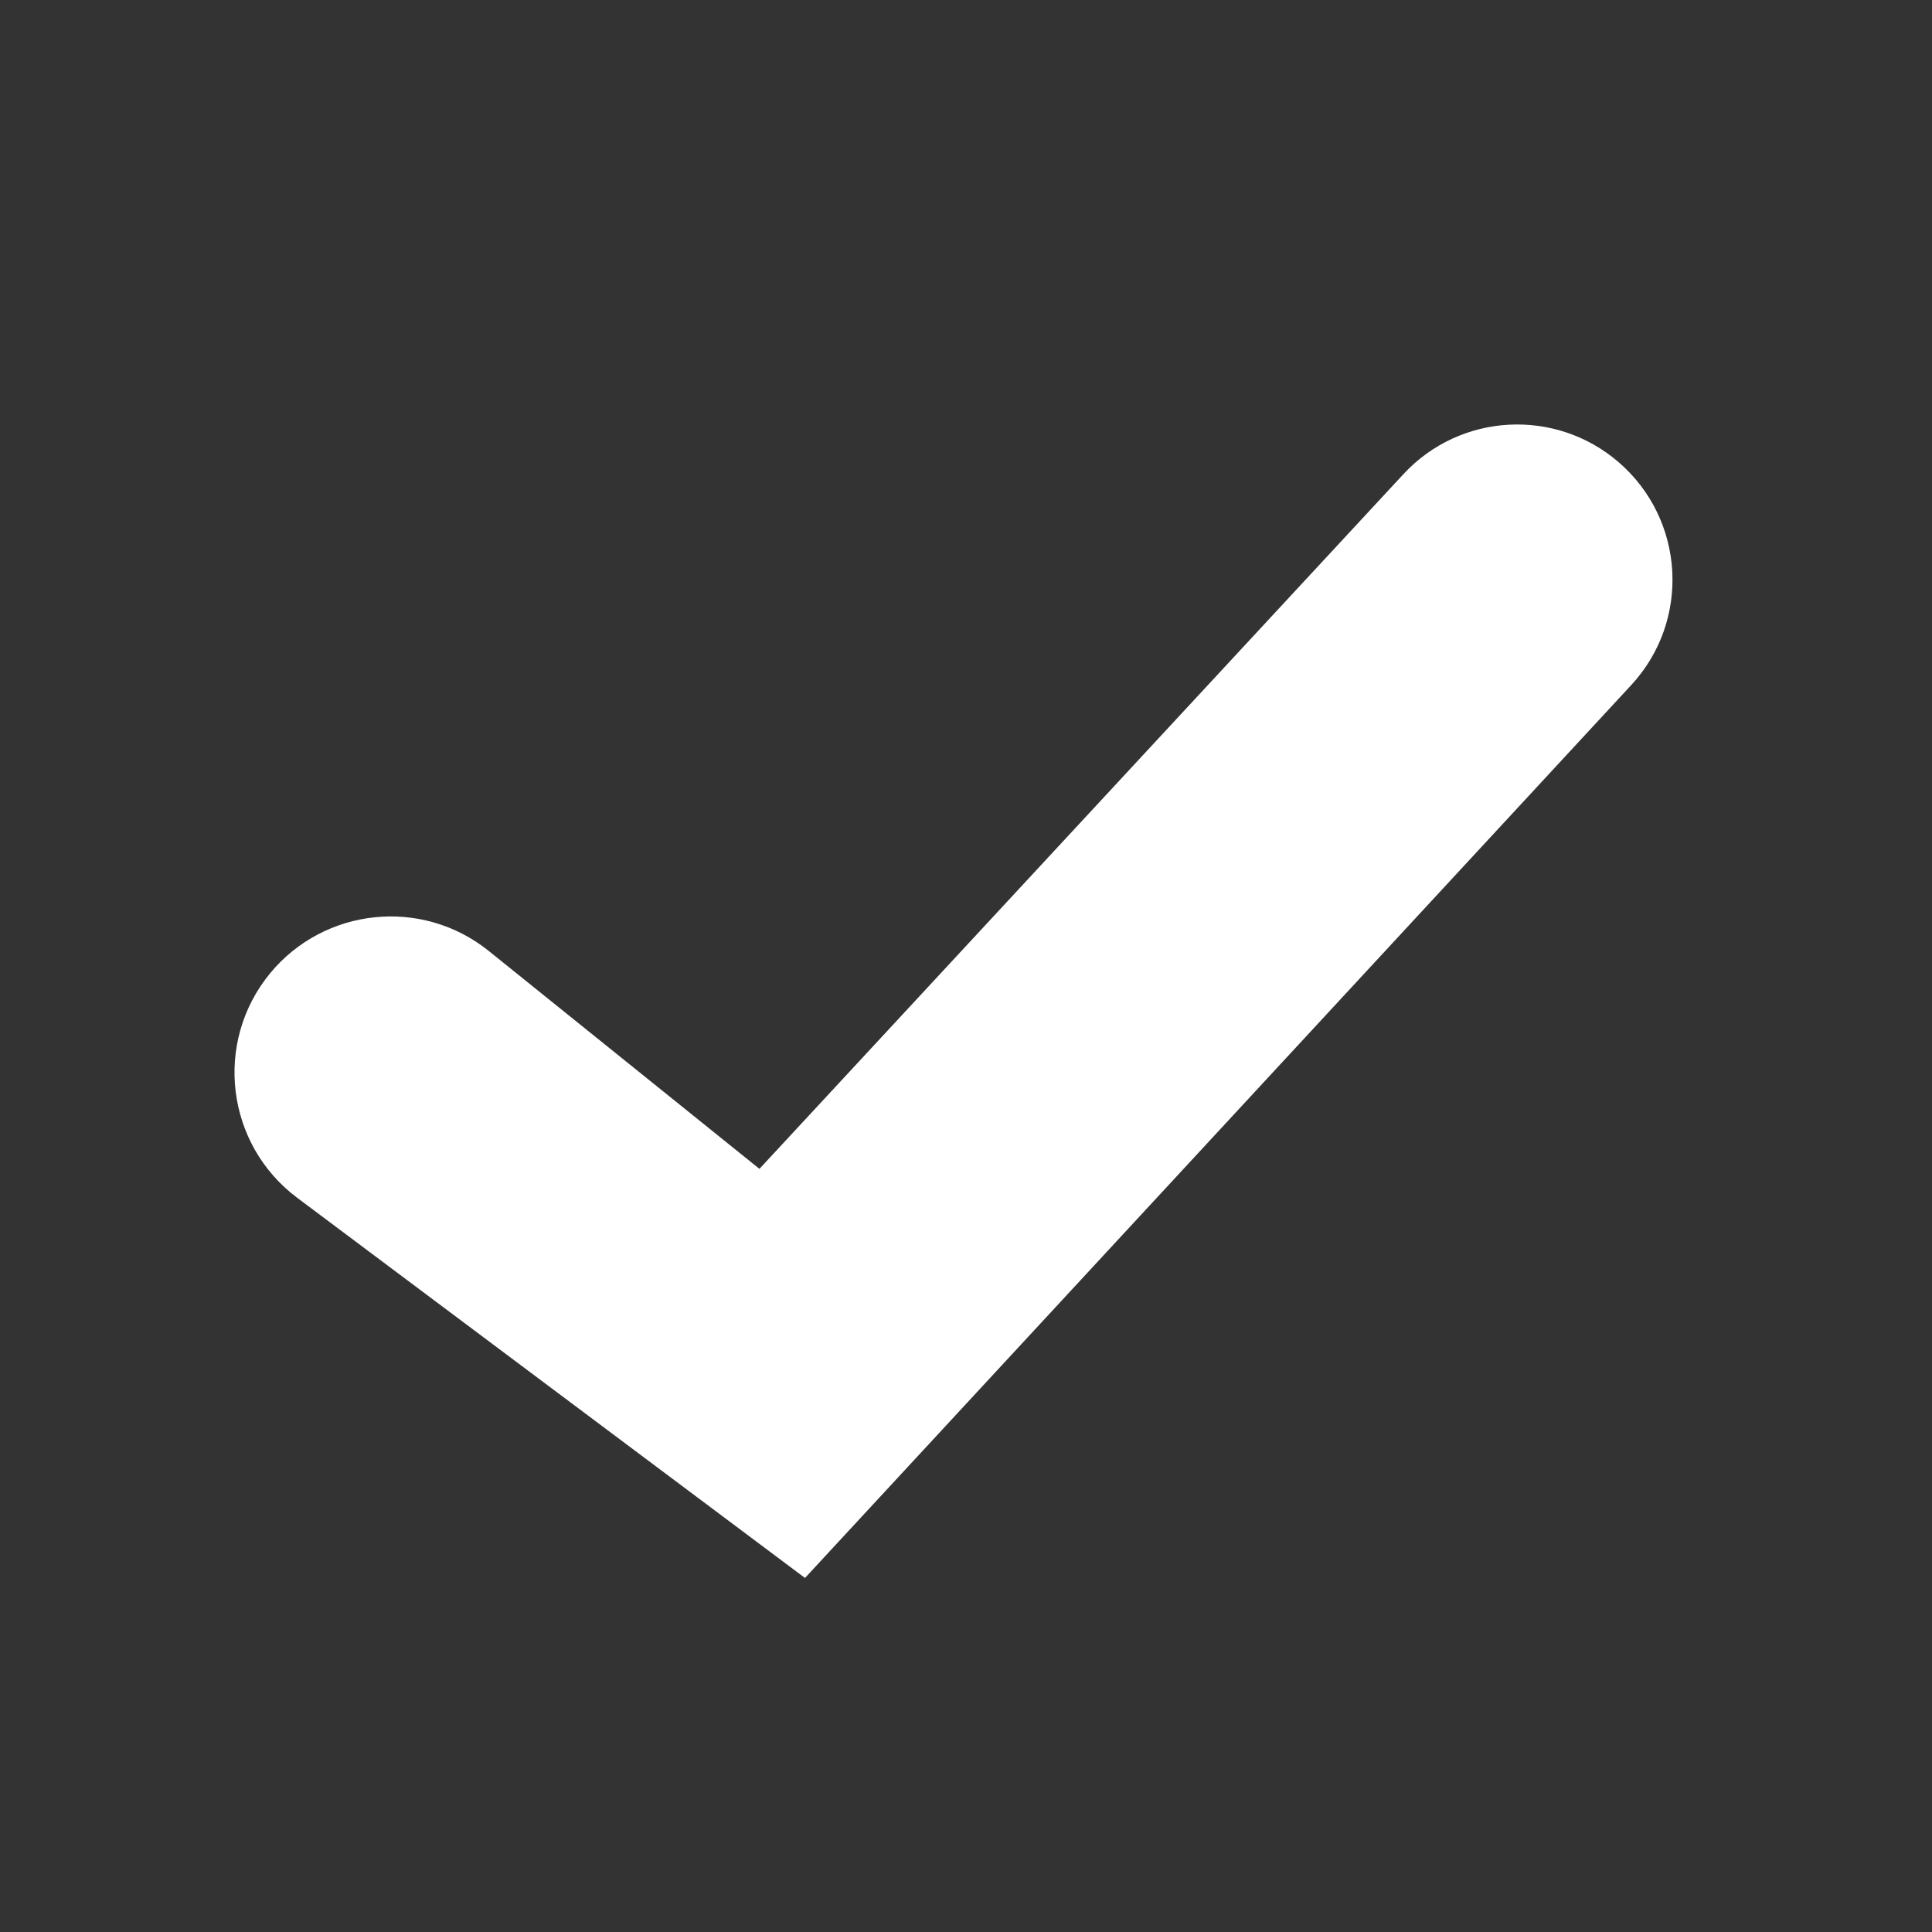 <svg width="12" height="12" viewBox="0 0 12 12" fill="none" xmlns="http://www.w3.org/2000/svg">
<rect x="0" y="0" width="12" height="12" fill="#333333" stroke="none"/>
<g id="list/small-check">
<path id="check" d="M4.717 7.26L3.035 5.906C2.62 5.573 2.015 5.636 1.677 6.046C1.326 6.474 1.403 7.107 1.845 7.439L5 9.801L10.132 4.255C10.502 3.855 10.467 3.228 10.054 2.871C9.661 2.532 9.07 2.564 8.717 2.945L4.717 7.26Z" fill="white"/>
</g>
</svg>

